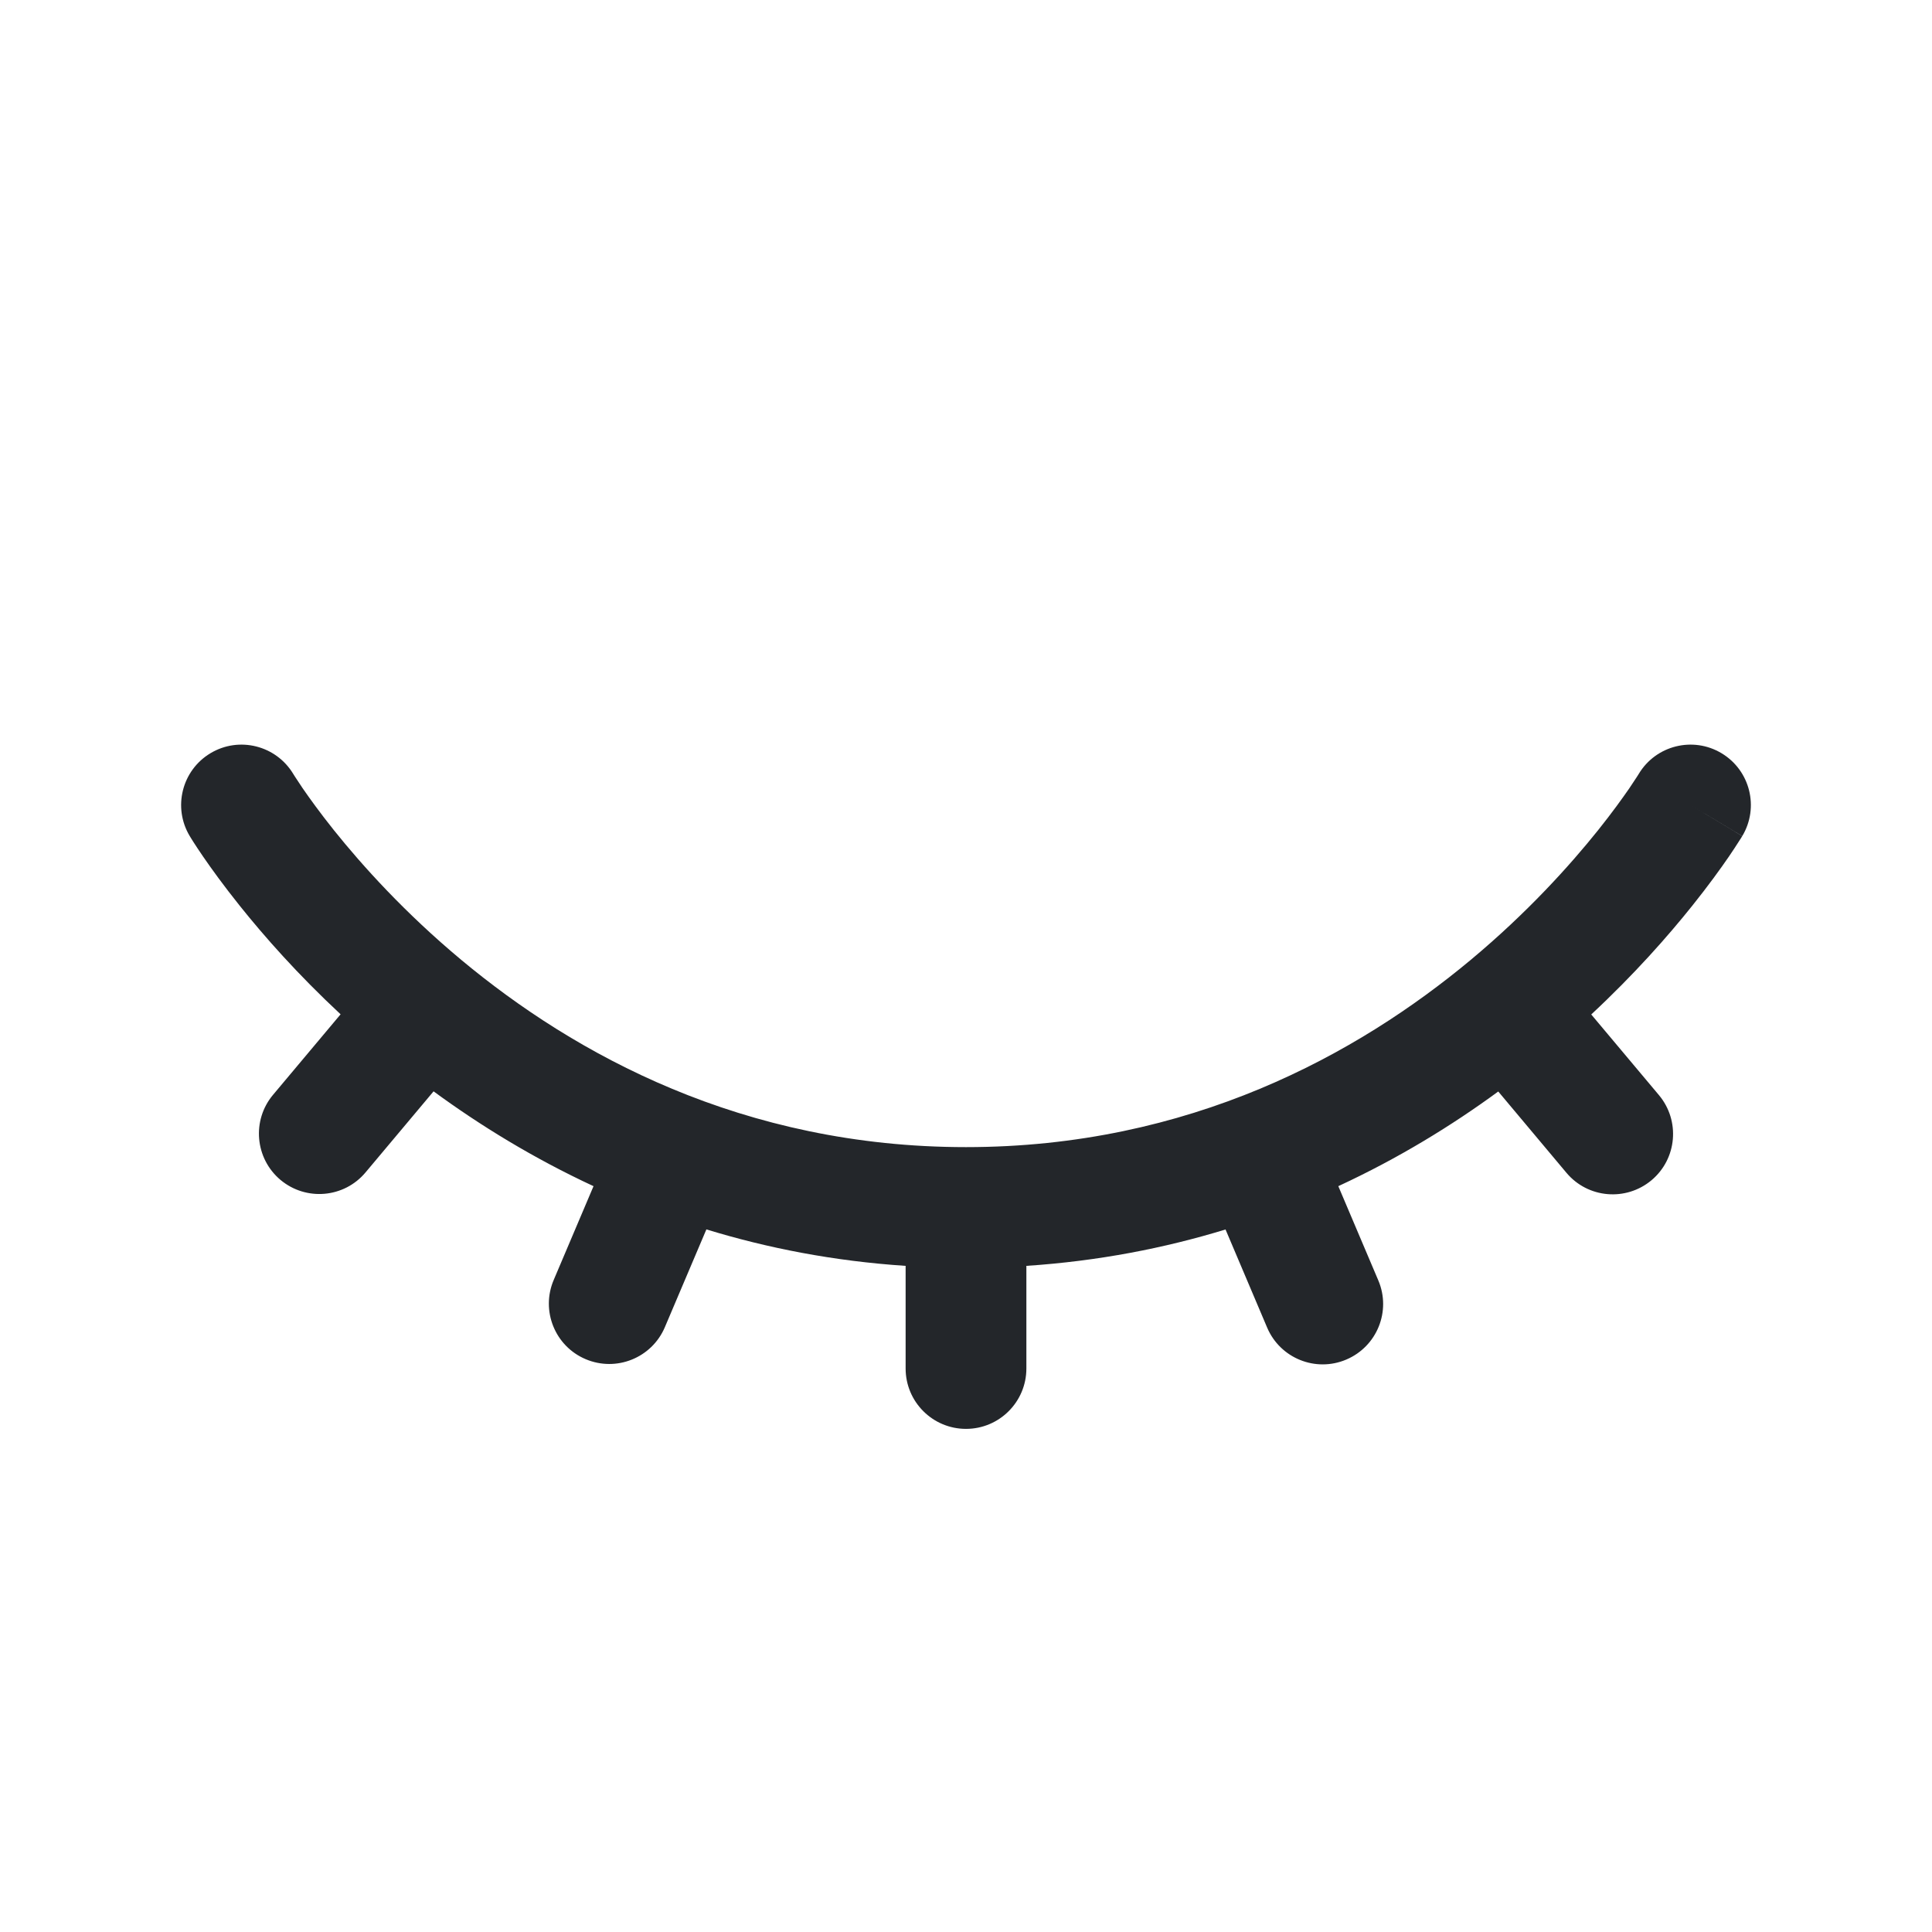 <svg width="24" height="24" viewBox="0 0 24 24" fill="none" xmlns="http://www.w3.org/2000/svg">
<path d="M2.614 9.357C2.969 9.144 3.429 9.259 3.643 9.614L3.646 9.619C3.65 9.626 3.657 9.637 3.667 9.652C3.686 9.682 3.717 9.729 3.759 9.791C3.844 9.914 3.973 10.094 4.148 10.313C4.499 10.751 5.026 11.337 5.73 11.924C7.137 13.096 9.223 14.25 12 14.25C14.777 14.25 16.863 13.096 18.27 11.924C18.974 11.337 19.501 10.751 19.852 10.313C20.027 10.094 20.156 9.914 20.241 9.791C20.283 9.729 20.314 9.682 20.333 9.652C20.343 9.637 20.35 9.626 20.354 9.619L20.357 9.614C20.57 9.259 21.031 9.144 21.386 9.357C21.741 9.57 21.856 10.031 21.643 10.386L21 10C21.643 10.386 21.642 10.387 21.642 10.387L21.641 10.389L21.638 10.394L21.629 10.409C21.621 10.422 21.61 10.439 21.596 10.46C21.569 10.503 21.529 10.564 21.478 10.639C21.375 10.789 21.223 11 21.023 11.25C20.719 11.63 20.301 12.105 19.767 12.602L20.608 13.604C20.874 13.922 20.833 14.395 20.516 14.661C20.198 14.927 19.725 14.886 19.459 14.569L18.612 13.559C18.035 13.982 17.372 14.389 16.625 14.735L17.122 15.906C17.284 16.287 17.106 16.727 16.724 16.889C16.343 17.051 15.903 16.873 15.741 16.492L15.224 15.273C14.466 15.505 13.642 15.666 12.75 15.725V17C12.75 17.414 12.414 17.75 12 17.75C11.586 17.75 11.25 17.414 11.25 17V15.725C10.357 15.666 9.532 15.504 8.775 15.272L8.259 16.487C8.097 16.868 7.657 17.046 7.275 16.884C6.894 16.723 6.716 16.282 6.878 15.901L7.373 14.735C6.626 14.388 5.963 13.98 5.386 13.557L4.541 14.564C4.275 14.882 3.802 14.923 3.484 14.657C3.167 14.39 3.126 13.917 3.392 13.6L4.231 12.6C3.698 12.104 3.28 11.629 2.977 11.25C2.777 11 2.625 10.789 2.522 10.639C2.47 10.564 2.431 10.503 2.403 10.46C2.39 10.439 2.379 10.422 2.371 10.409L2.362 10.394L2.359 10.389L2.358 10.387L2.357 10.386C2.144 10.031 2.259 9.57 2.614 9.357Z" fill="#23262A"/>
</svg>
